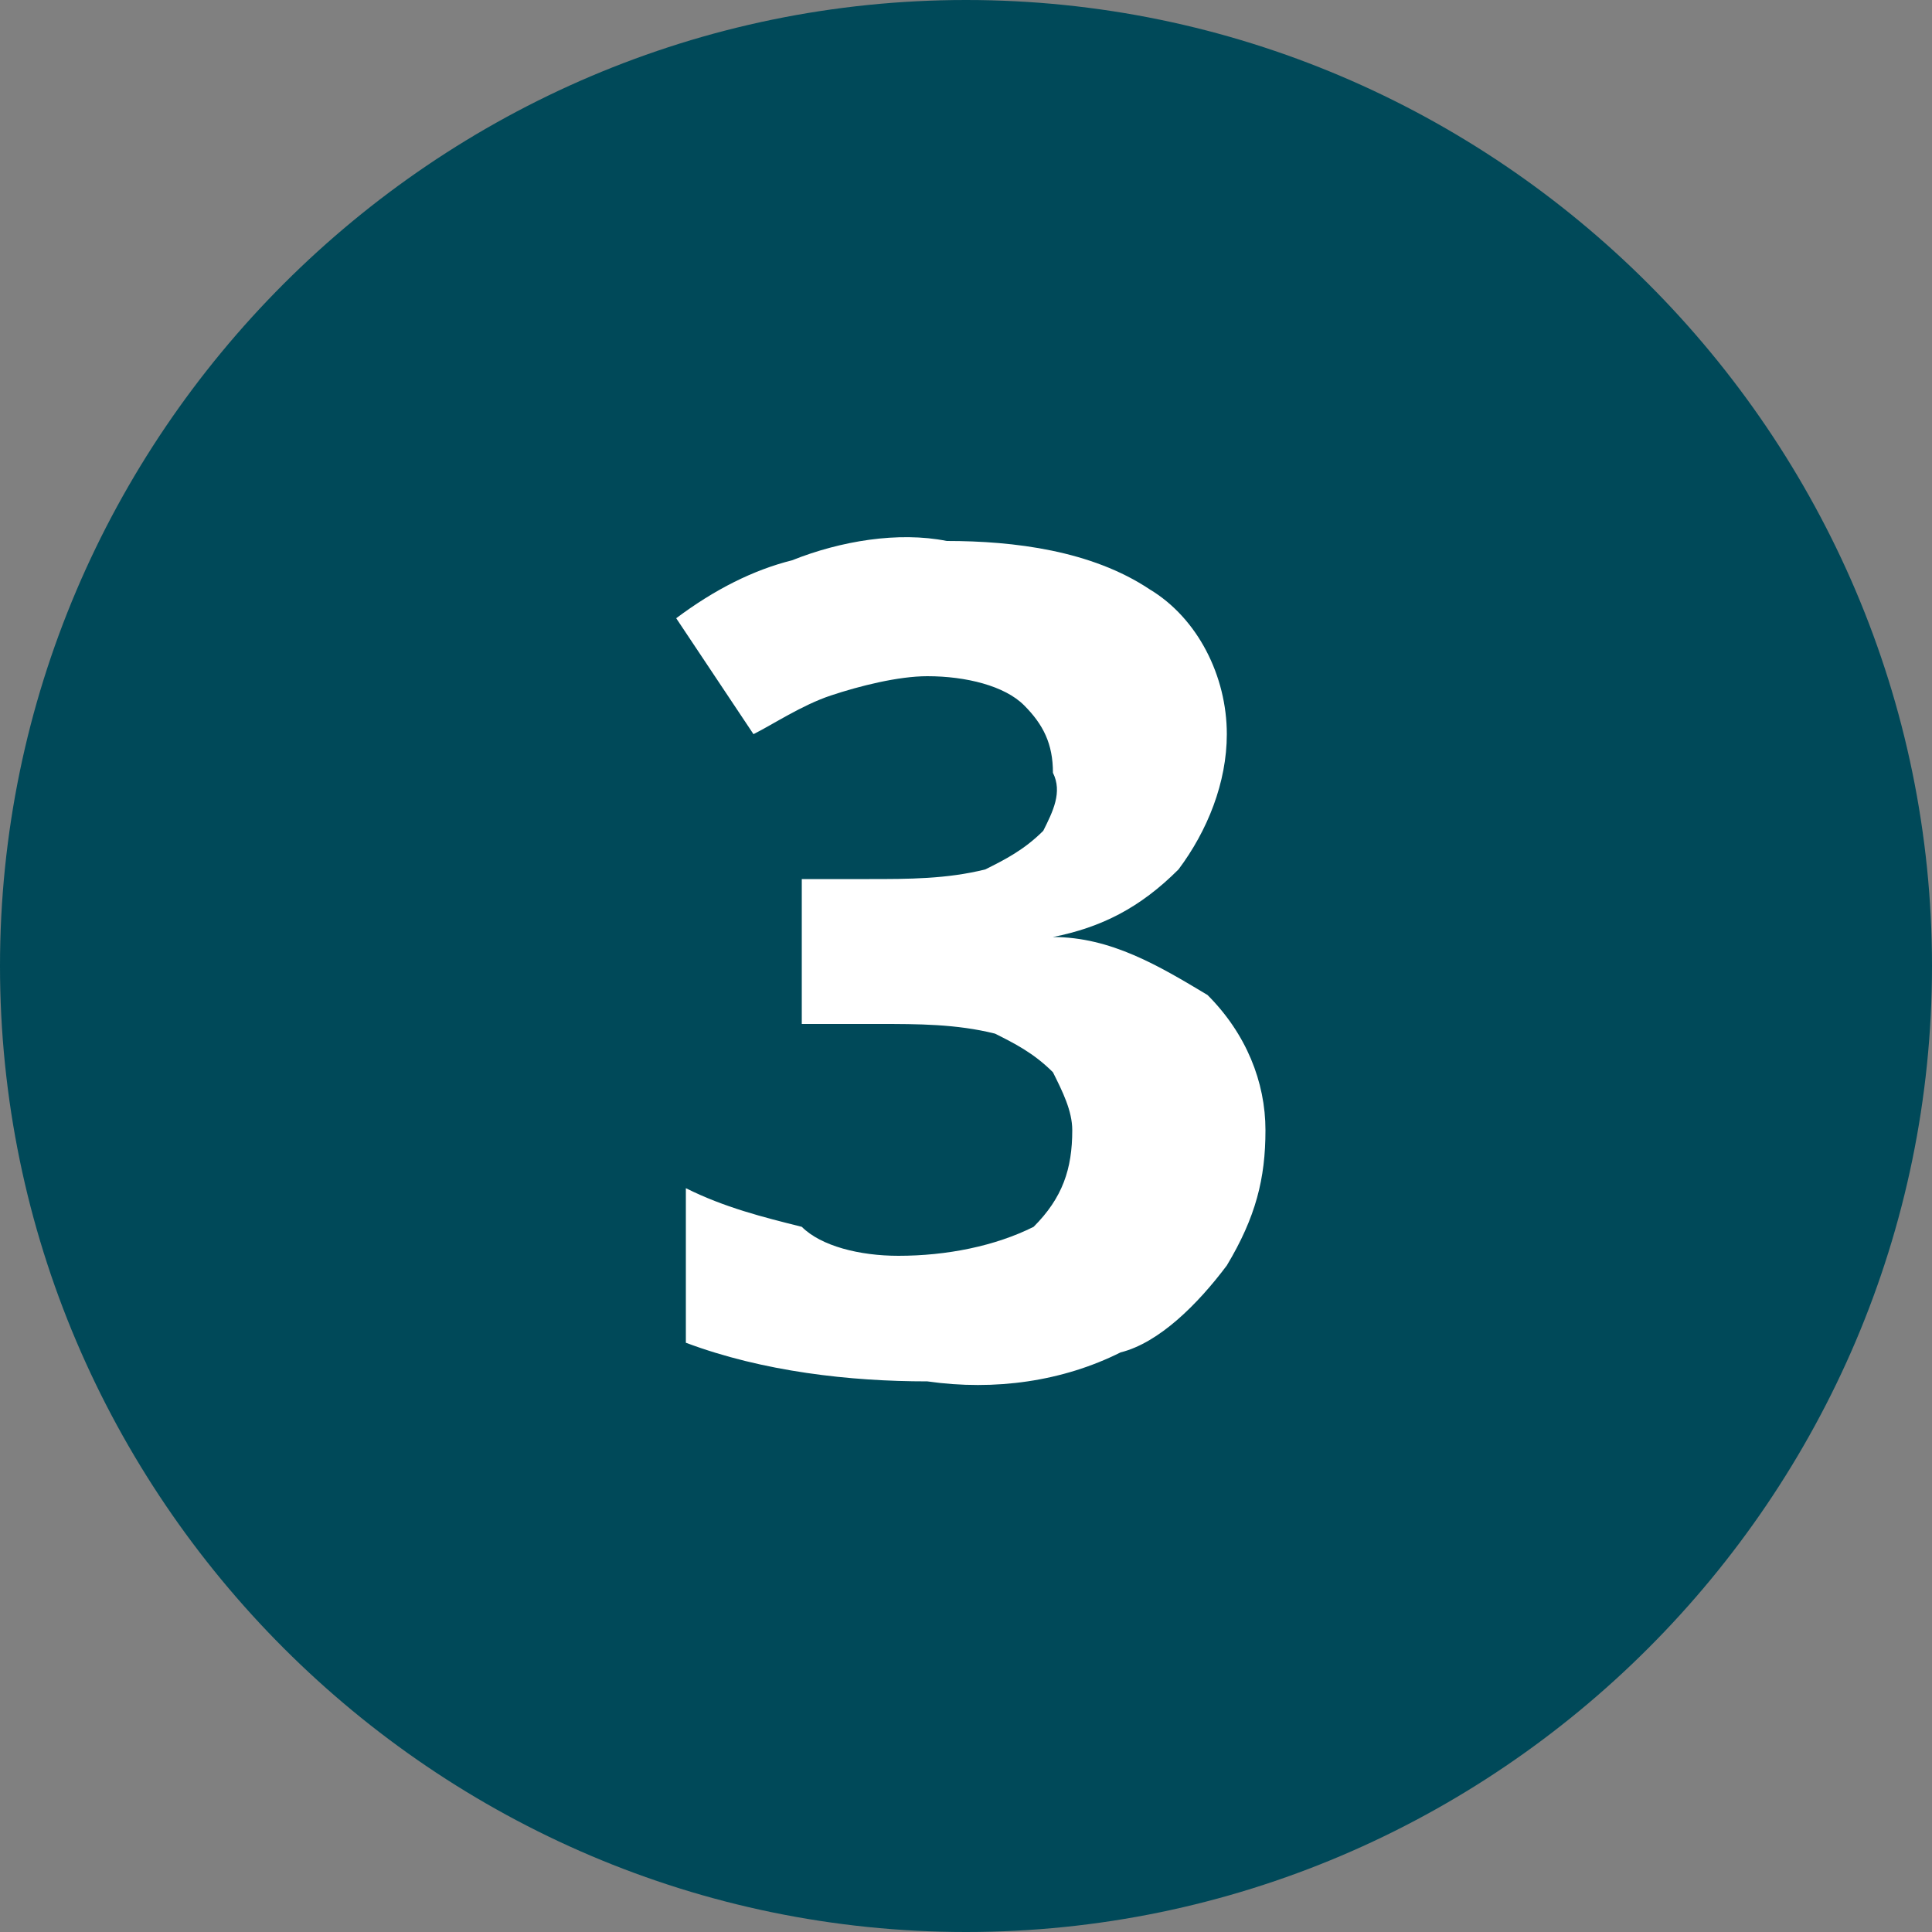 <?xml version="1.0" encoding="utf-8"?>
<!-- Generator: Adobe Illustrator 24.0.0, SVG Export Plug-In . SVG Version: 6.00 Build 0)  -->
<svg version="1.1" id="Ebene_1" xmlns="http://www.w3.org/2000/svg" xmlns:xlink="http://www.w3.org/1999/xlink" x="0px" y="0px"
	 viewBox="0 0 20 20" style="enable-background:new 0 0 20 20;" xml:space="preserve">
<rect x="0" y="0" width="20" height="20" fill="#808080" stroke="none"/>
<style type="text/css">
	.st0{fill:#004959;}
	.st1{fill:#FFFFFF;}
</style>
<title>5Element 11</title>
<g id="Ebene_2_1_">
	<g id="Ebene_1-2">
		<path class="st0" d="M10,20c5.5,0,10-4.5,10-10S15.5,0,10,0S0,4.5,0,10S4.5,20,10,20"/>
		<path class="st1" d="M12.7,7.6c0,0.5-0.2,1-0.5,1.4c-0.4,0.4-0.8,0.6-1.3,0.7l0,0c0.6,0,1.1,0.3,1.6,0.6c0.4,0.4,0.6,0.9,0.6,1.4
			c0,0.5-0.1,0.9-0.4,1.4c-0.3,0.4-0.7,0.8-1.1,0.9c-0.6,0.3-1.3,0.4-2,0.3c-0.8,0-1.7-0.1-2.5-0.4v-1.6c0.4,0.2,0.8,0.3,1.2,0.4
			C8.5,12.9,8.9,13,9.3,13c0.5,0,1-0.1,1.4-0.3c0.3-0.3,0.4-0.6,0.4-1c0-0.2-0.1-0.4-0.2-0.6c-0.2-0.2-0.4-0.3-0.6-0.4
			c-0.4-0.1-0.8-0.1-1.2-0.1H8.3V9.1H9c0.4,0,0.8,0,1.2-0.1c0.2-0.1,0.4-0.2,0.6-0.4c0.1-0.2,0.2-0.4,0.1-0.6c0-0.3-0.1-0.5-0.3-0.7
			C10.4,7.1,10,7,9.6,7C9.3,7,8.9,7.1,8.6,7.2C8.3,7.3,8,7.5,7.8,7.6L7,6.4c0.4-0.3,0.8-0.5,1.2-0.6c0.5-0.2,1.1-0.3,1.6-0.2
			c0.7,0,1.5,0.1,2.1,0.5C12.4,6.4,12.7,7,12.7,7.6z"/>
	</g>
</g>
</svg>
